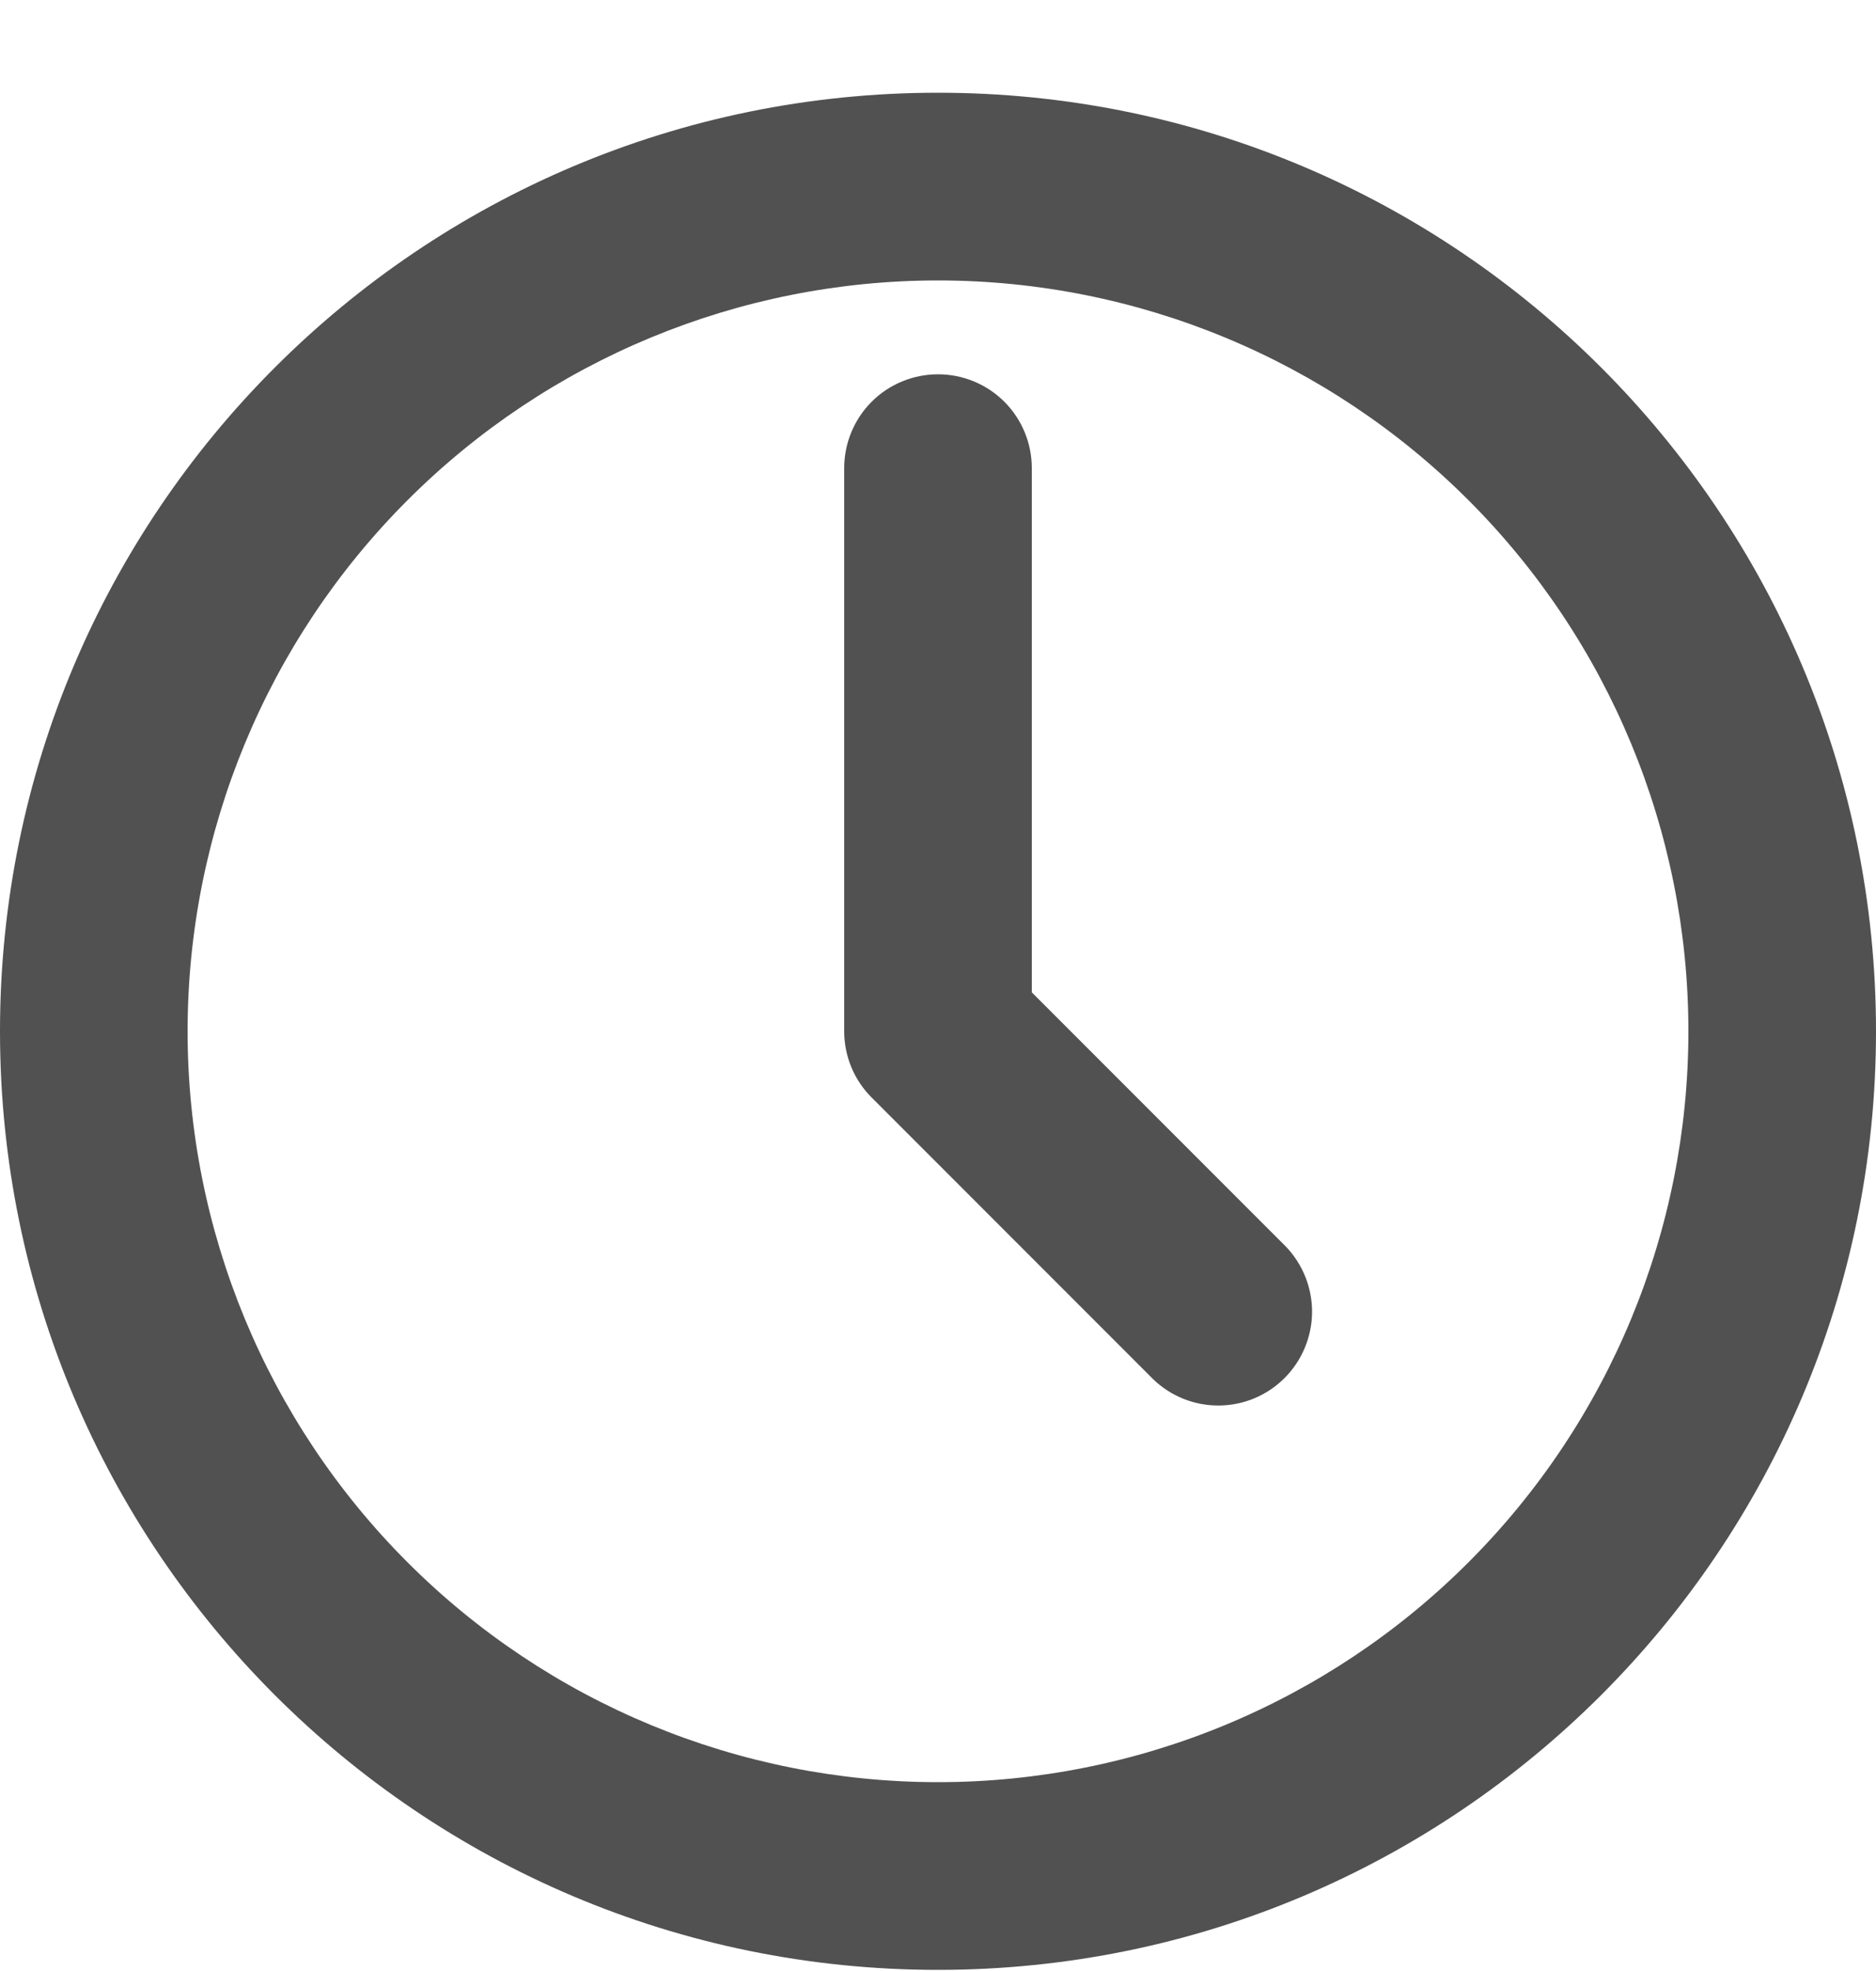 <svg width="20" height="21" viewBox="0 0 20 21" fill="none" xmlns="http://www.w3.org/2000/svg">
<path fill-rule="evenodd" clip-rule="evenodd" d="M2 10.988C2 8.866 2.843 6.831 4.343 5.331C5.843 3.83 7.878 2.988 10 2.988C12.122 2.988 14.157 3.83 15.657 5.331C17.157 6.831 18 8.866 18 10.988C18 13.109 17.157 15.144 15.657 16.644C14.157 18.145 12.122 18.988 10 18.988C7.878 18.988 5.843 18.145 4.343 16.644C2.843 15.144 2 13.109 2 10.988ZM10 0.988C4.477 0.988 0 5.465 0 10.988C0 16.511 4.477 20.988 10 20.988C15.523 20.988 20 16.511 20 10.988C20 5.465 15.523 0.988 10 0.988ZM11 4.988C11 4.722 10.895 4.468 10.707 4.28C10.52 4.093 10.265 3.988 10 3.988C9.735 3.988 9.48 4.093 9.293 4.28C9.105 4.468 9 4.722 9 4.988V10.988C9 11.253 9.105 11.507 9.293 11.694L12.293 14.694C12.482 14.877 12.734 14.977 12.996 14.975C13.259 14.973 13.509 14.868 13.695 14.682C13.88 14.497 13.985 14.246 13.988 13.984C13.99 13.722 13.889 13.469 13.707 13.28L11 10.573V4.988Z" fill="#515151"/>
</svg>
